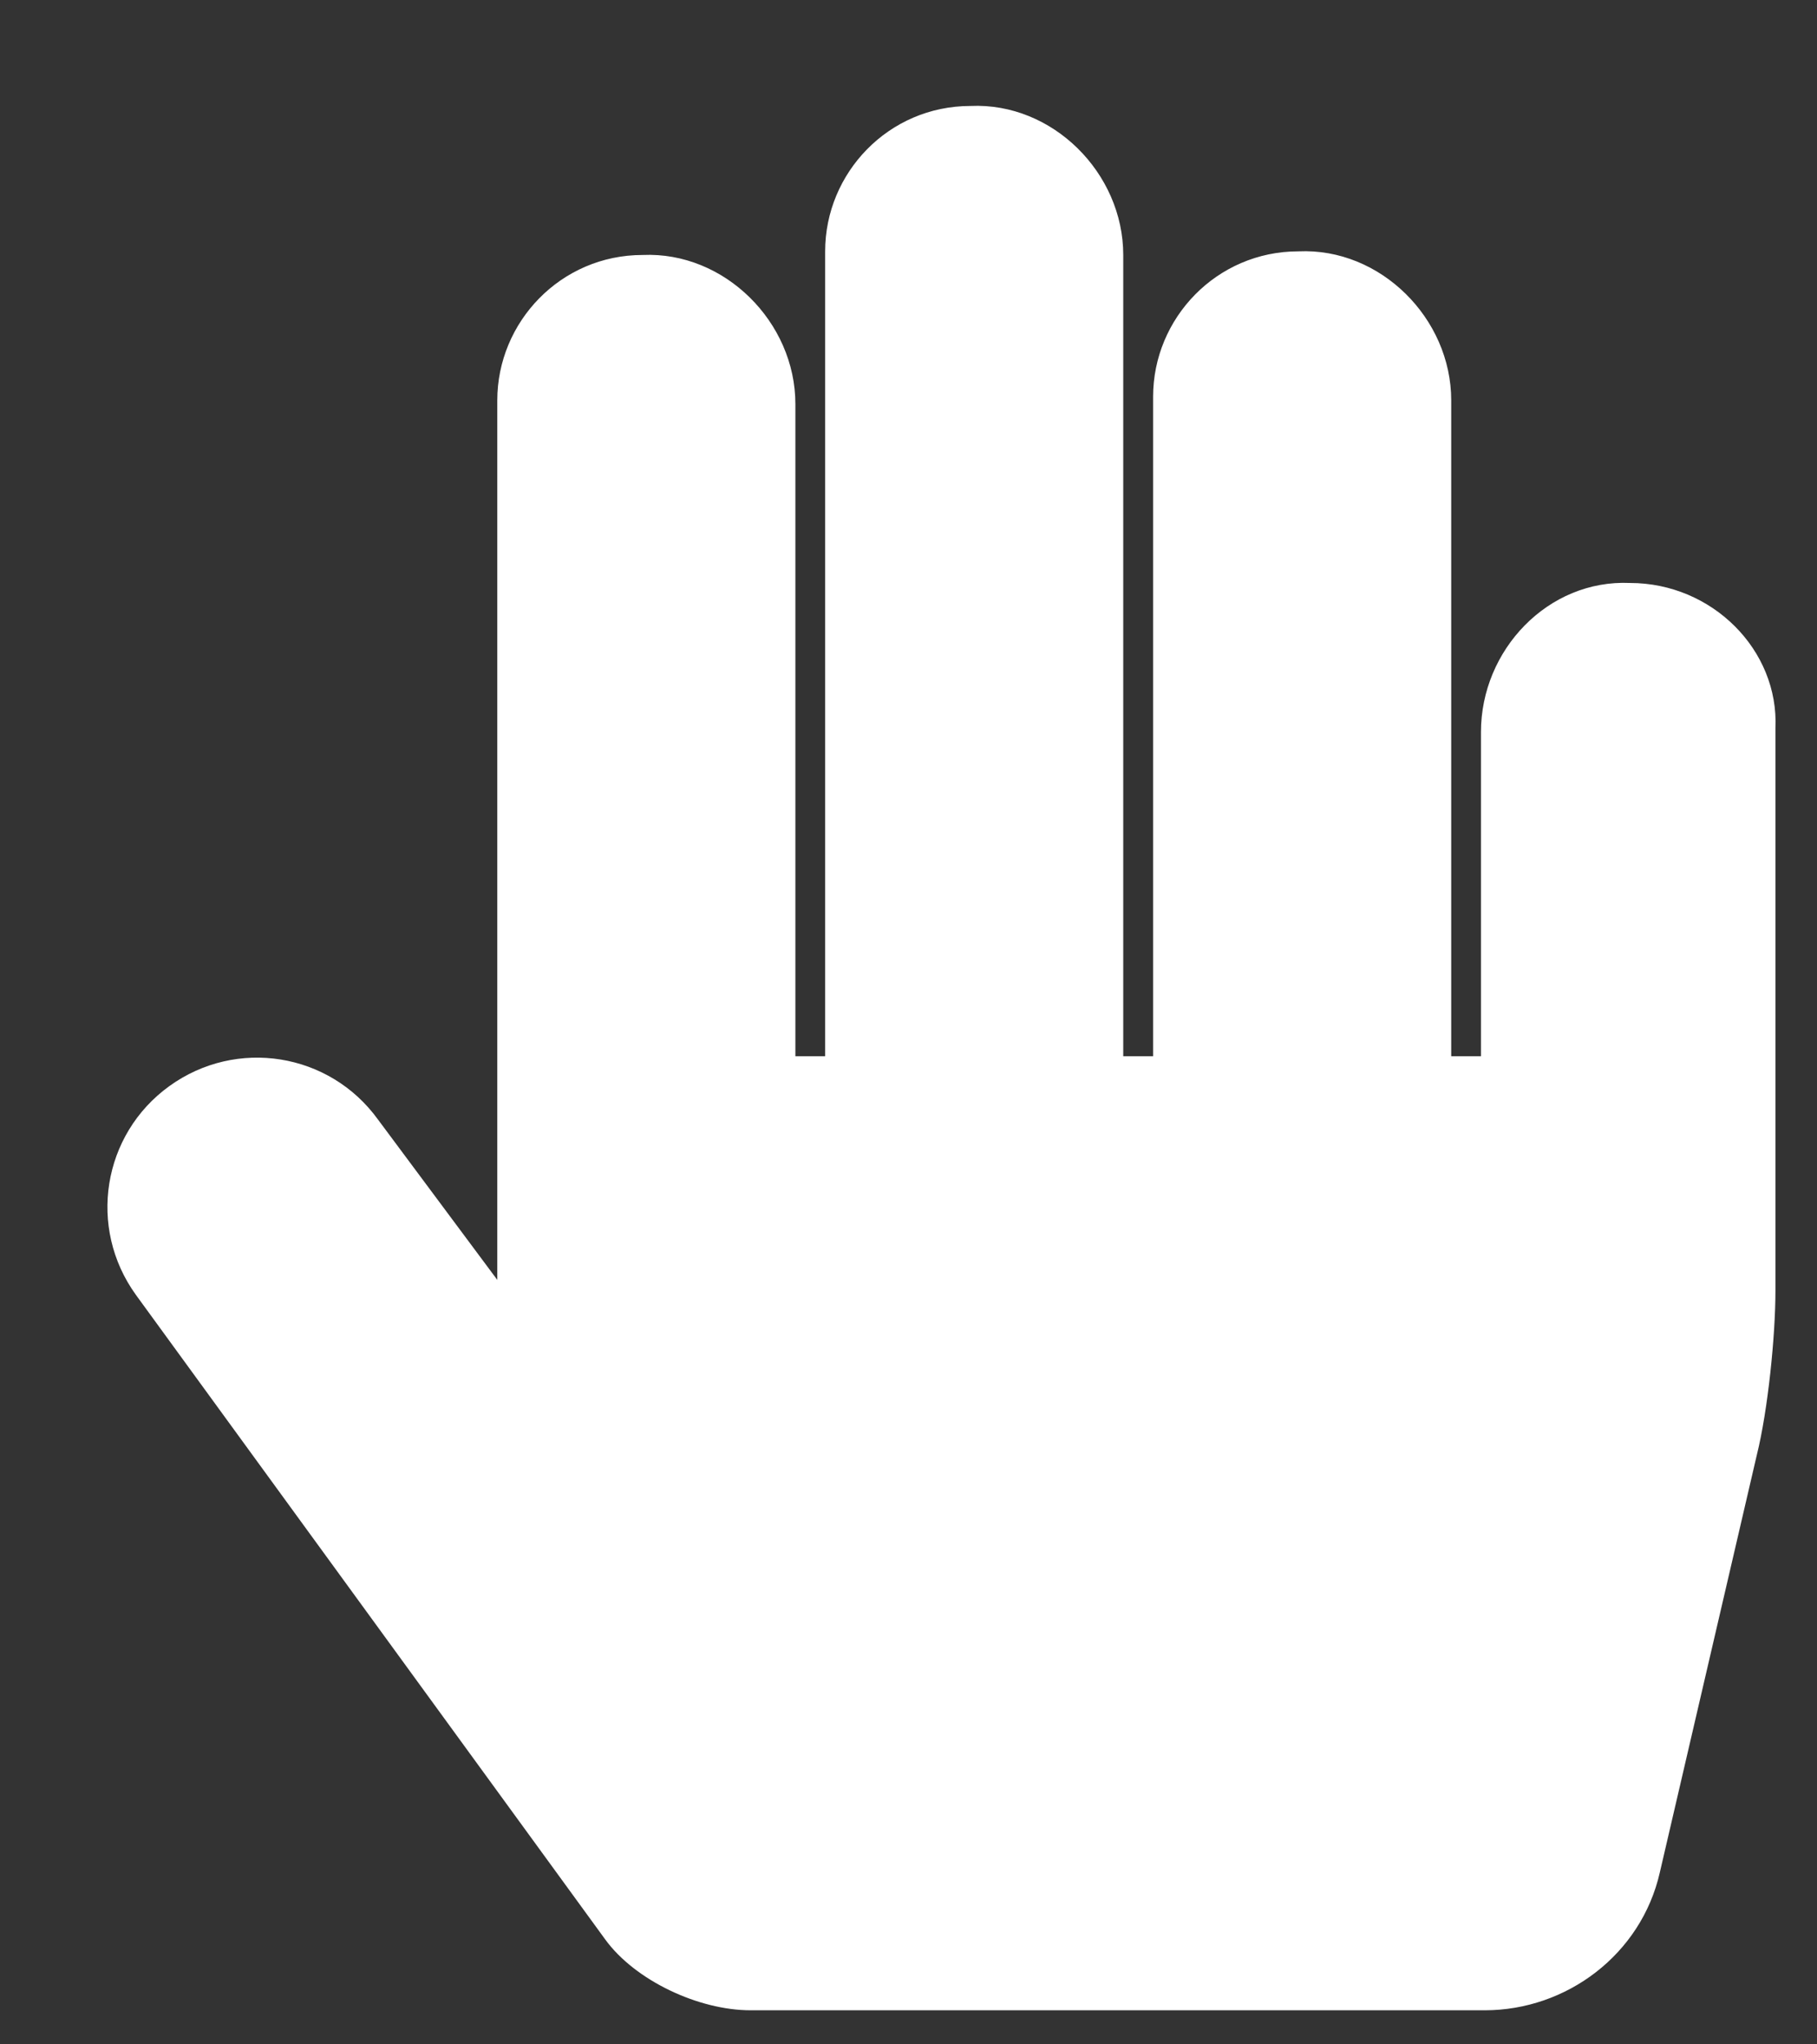 <svg width="16" height="18" viewBox="0 0 16 18" fill="none" xmlns="http://www.w3.org/2000/svg">
<rect x="0" y="0" width="16" height="18" fill="#333333" stroke="none"/>
<path d="M14.354 5.133C13.632 5.1 13.041 5.723 13.041 6.445V9.3H12.779V3.525C12.779 2.803 12.155 2.18 11.434 2.213C10.712 2.213 10.154 2.803 10.154 3.492V9.3H9.891V2.245C9.891 1.523 9.268 0.9 8.546 0.933C7.824 0.933 7.266 1.523 7.266 2.213V9.3H7.004V3.558C7.004 2.836 6.38 2.213 5.659 2.245C4.937 2.245 4.379 2.836 4.379 3.525V11.269L3.329 9.858C2.902 9.267 2.082 9.136 1.491 9.563C0.901 9.989 0.77 10.809 1.196 11.4L5.33 17.077C5.593 17.438 6.151 17.7 6.61 17.7H13.074C13.796 17.7 14.452 17.208 14.616 16.486L15.47 12.811C15.568 12.417 15.634 11.761 15.634 11.367V6.413C15.666 5.723 15.076 5.133 14.354 5.133Z" fill="white"/>
</svg>
